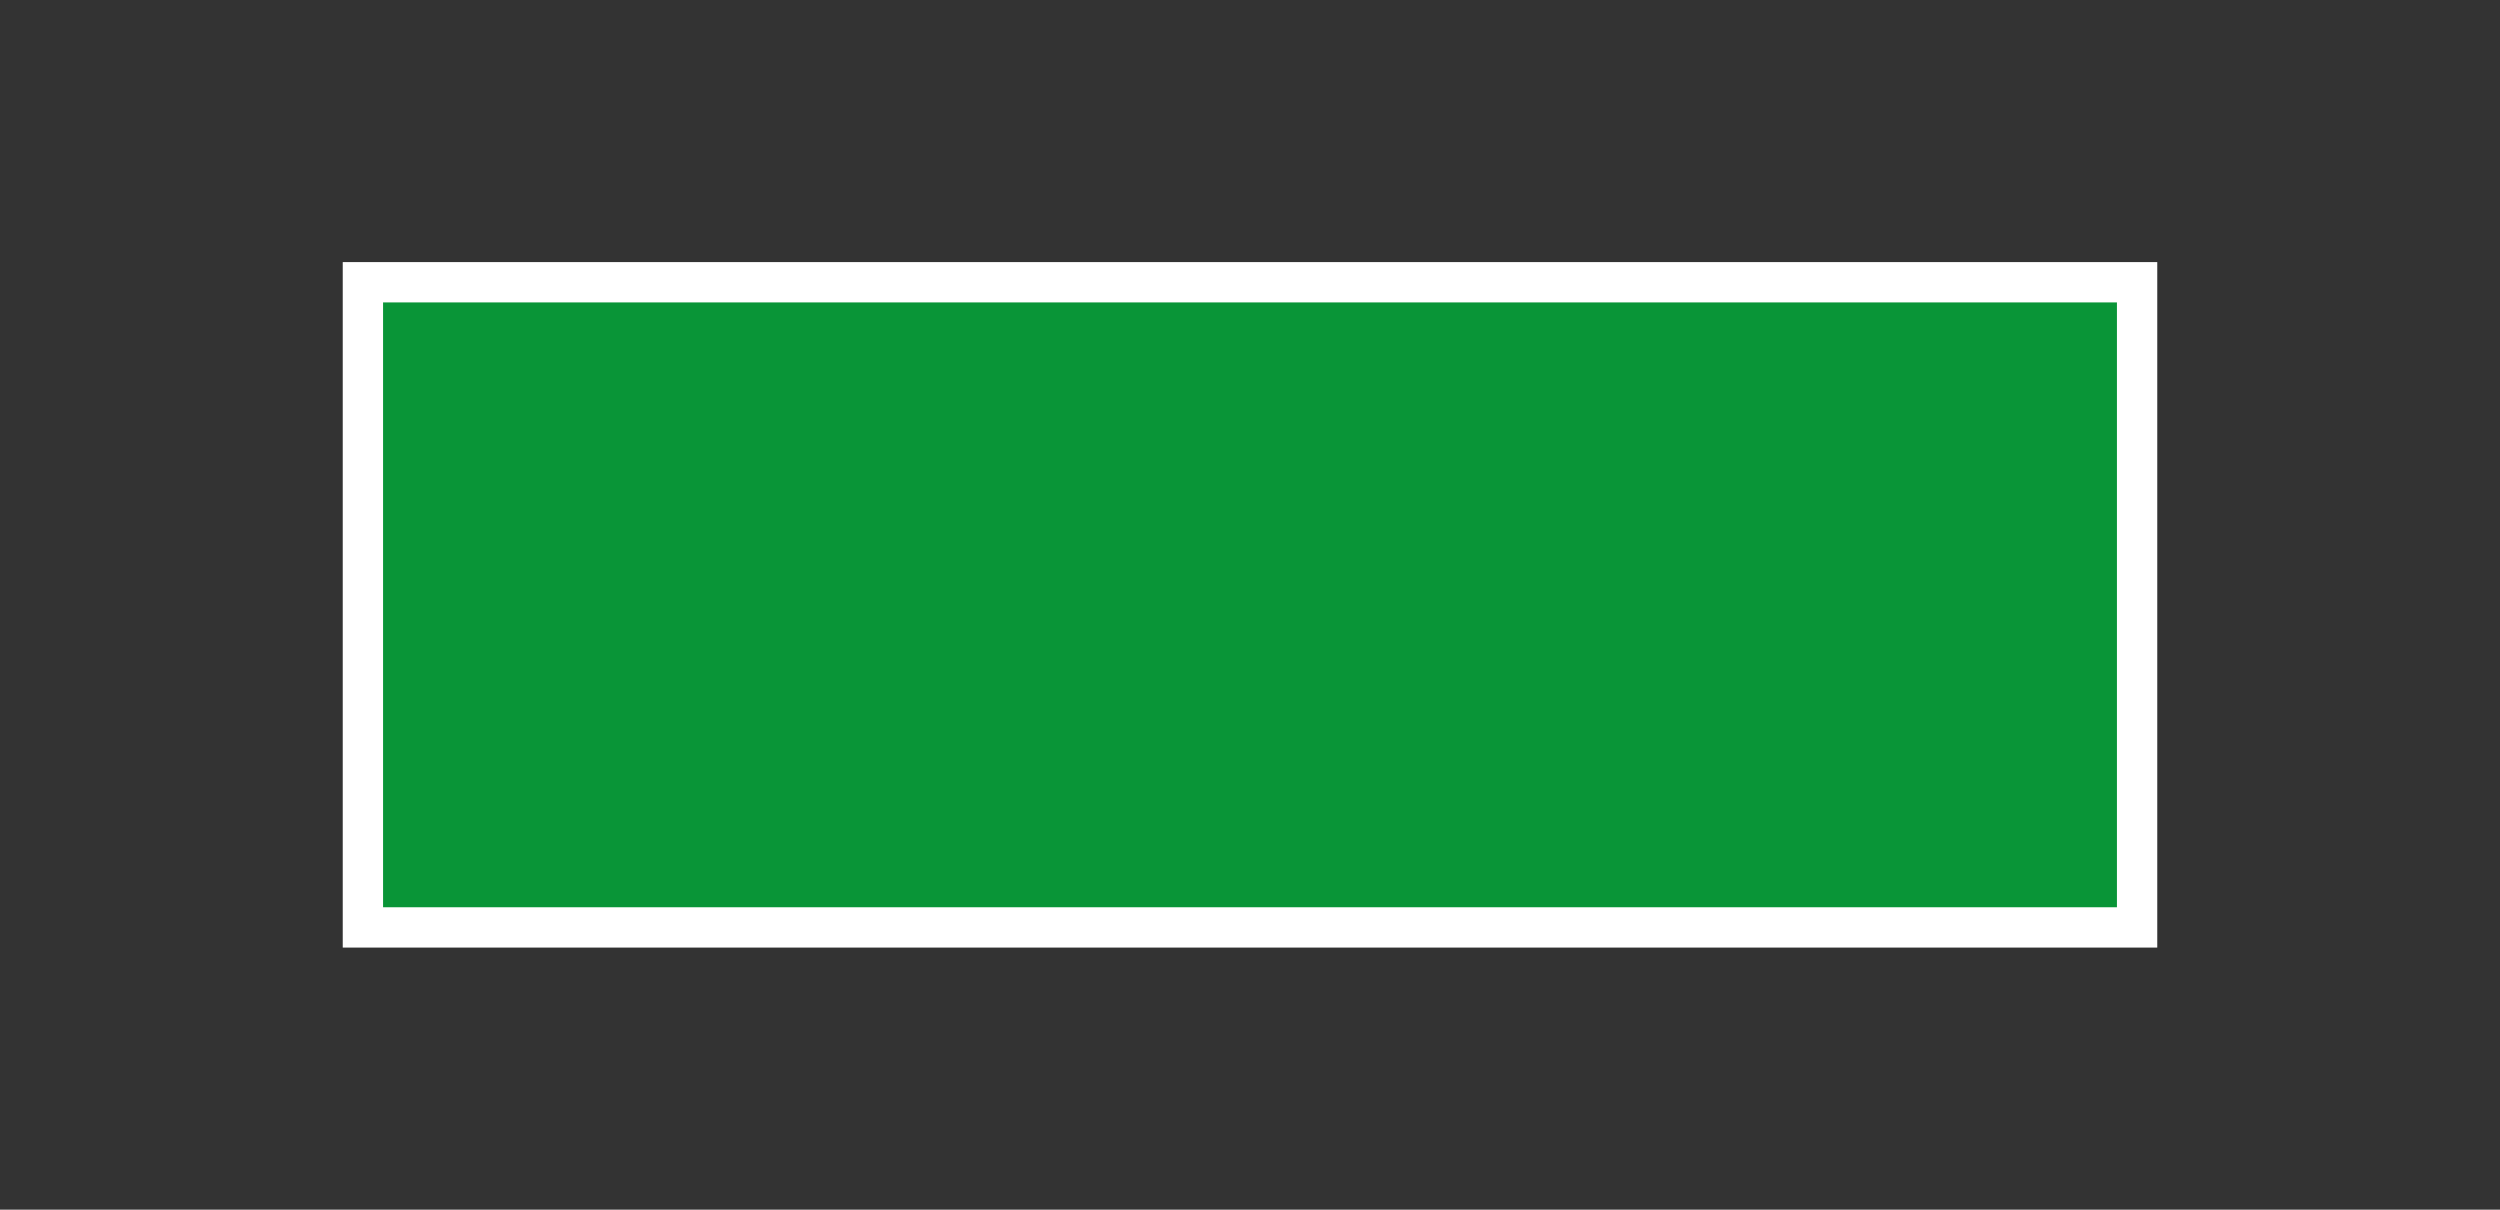<?xml version="1.0" encoding="utf-8"?>
<!-- Generator: Adobe Illustrator 15.0.1, SVG Export Plug-In . SVG Version: 6.00 Build 0)  -->
<!DOCTYPE svg PUBLIC "-//W3C//DTD SVG 1.1//EN" "http://www.w3.org/Graphics/SVG/1.1/DTD/svg11.dtd">
<svg version="1.1" id="Layer_1" xmlns="http://www.w3.org/2000/svg" xmlns:xlink="http://www.w3.org/1999/xlink" x="0px" y="0px"
	 width="62px" height="30px" viewBox="0 0 62 30" enable-background="new 0 0 62 30" xml:space="preserve">
<rect x="0" y="0" width="62" height="30" fill="#333333" stroke="none"/>
<rect x="9" y="7" fill="#099537" stroke="#FFFFFF" stroke-miterlimit="3.864" width="44" height="16"/>
</svg>
